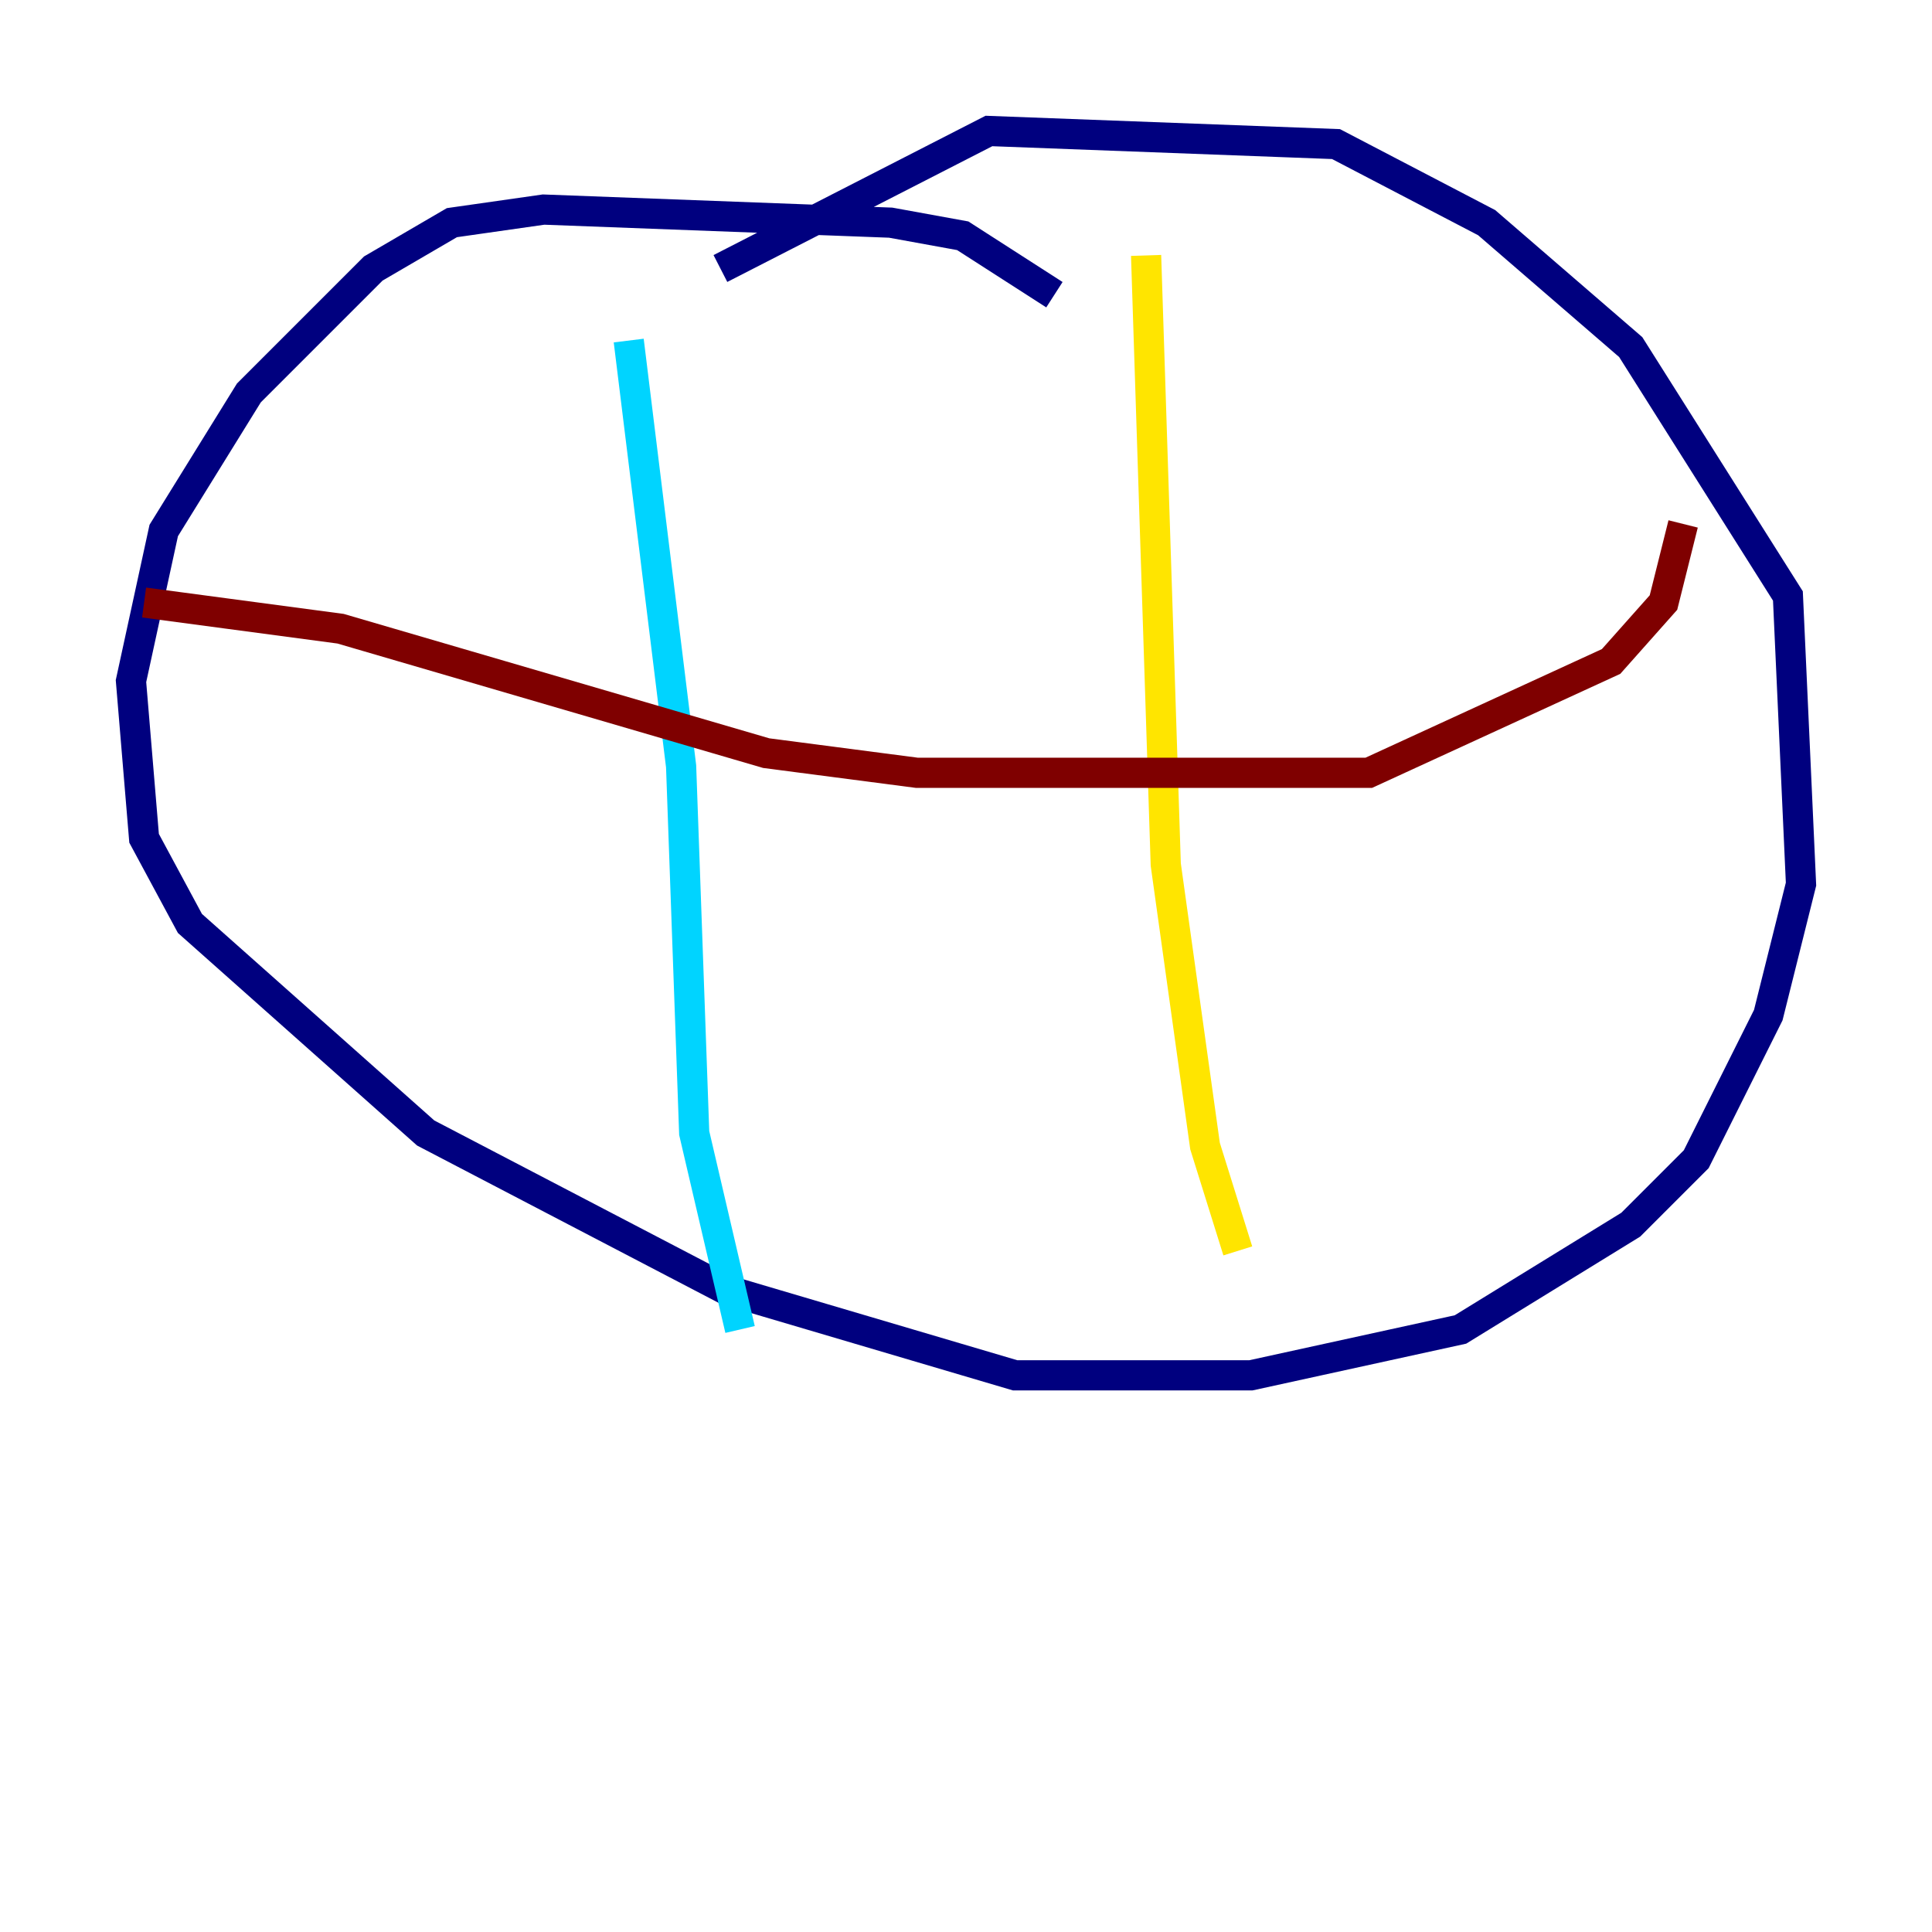 <?xml version="1.0" encoding="utf-8" ?>
<svg baseProfile="tiny" height="128" version="1.2" viewBox="0,0,128,128" width="128" xmlns="http://www.w3.org/2000/svg" xmlns:ev="http://www.w3.org/2001/xml-events" xmlns:xlink="http://www.w3.org/1999/xlink"><defs /><polyline fill="none" points="69.858,19.525 63.783,15.62 59.01,14.752 36.014,13.885 29.939,14.752 24.732,17.79 16.488,26.034 10.848,35.146 8.678,45.125 9.546,55.539 12.583,61.18 28.203,75.064 48.163,85.478 67.254,91.119 82.875,91.119 96.759,88.081 108.041,81.139 112.38,76.8 117.153,67.254 119.322,58.576 118.454,39.485 108.041,22.997 98.495,14.752 88.515,9.546 65.519,8.678 47.729,17.79" stroke="#00007f" stroke-width="2" /><polyline fill="none" points="41.654,22.563 45.125,50.766 45.993,75.064 49.031,88.081" stroke="#00d4ff" stroke-width="2" /><polyline fill="none" points="75.932,16.922 77.234,57.275 79.837,75.932 82.007,82.875" stroke="#ffe500" stroke-width="2" /><polyline fill="none" points="9.546,39.919 22.563,41.654 50.766,49.898 60.746,51.2 90.685,51.2 106.739,43.824 110.21,39.919 111.512,34.712" stroke="#7f0000" stroke-width="2" /></svg>